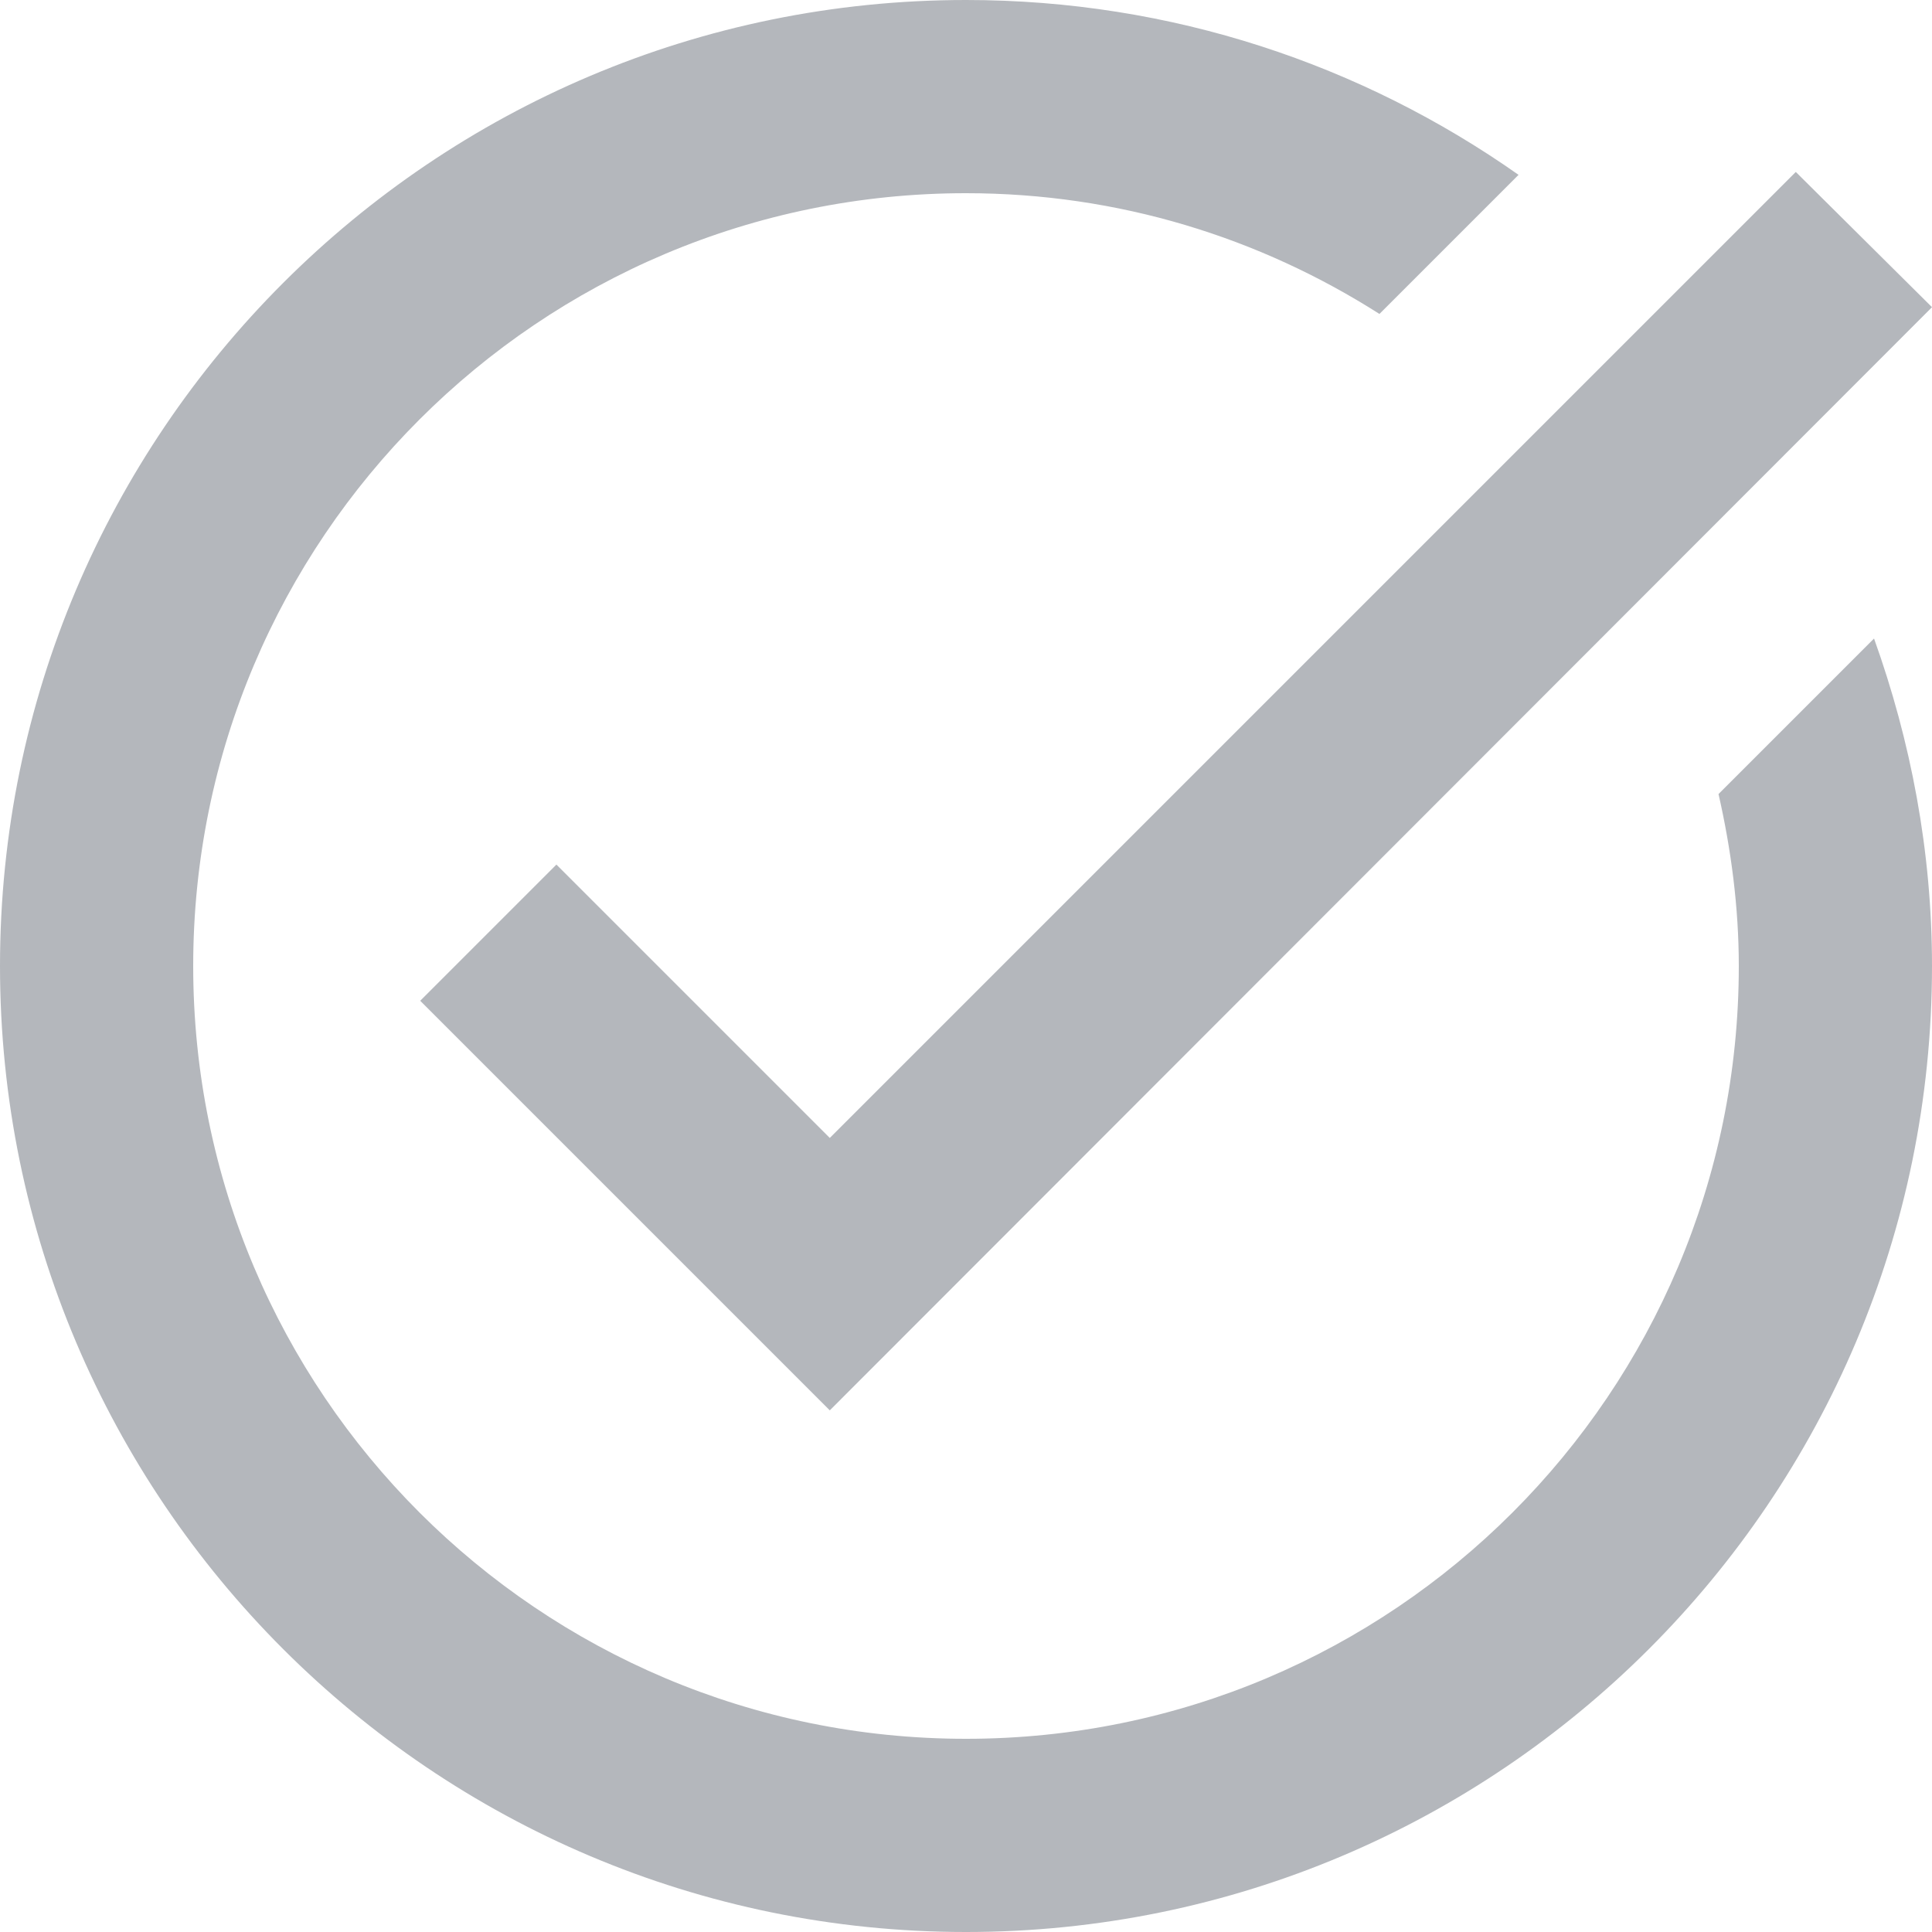 <svg width="14" height="14" viewBox="0 0 14 14" fill="none" xmlns="http://www.w3.org/2000/svg">
<path d="M14 2.226L6.013 10.22L3.045 7.252L4.032 6.265L6.013 8.246L13.013 1.246L14 2.226ZM12.453 5.754C12.544 6.153 12.6 6.573 12.6 7C12.6 10.094 10.094 12.6 7 12.6C3.906 12.6 1.4 10.094 1.4 7C1.4 3.906 3.906 1.4 7 1.4C8.106 1.4 9.128 1.722 9.996 2.275L11.004 1.267C9.87 0.469 8.491 0 7 0C3.136 0 0 3.136 0 7C0 10.864 3.136 14 7 14C10.864 14 14 10.864 14 7C14 6.167 13.846 5.369 13.58 4.627L12.453 5.754Z" fill="#B4B7BC"/>
</svg>
